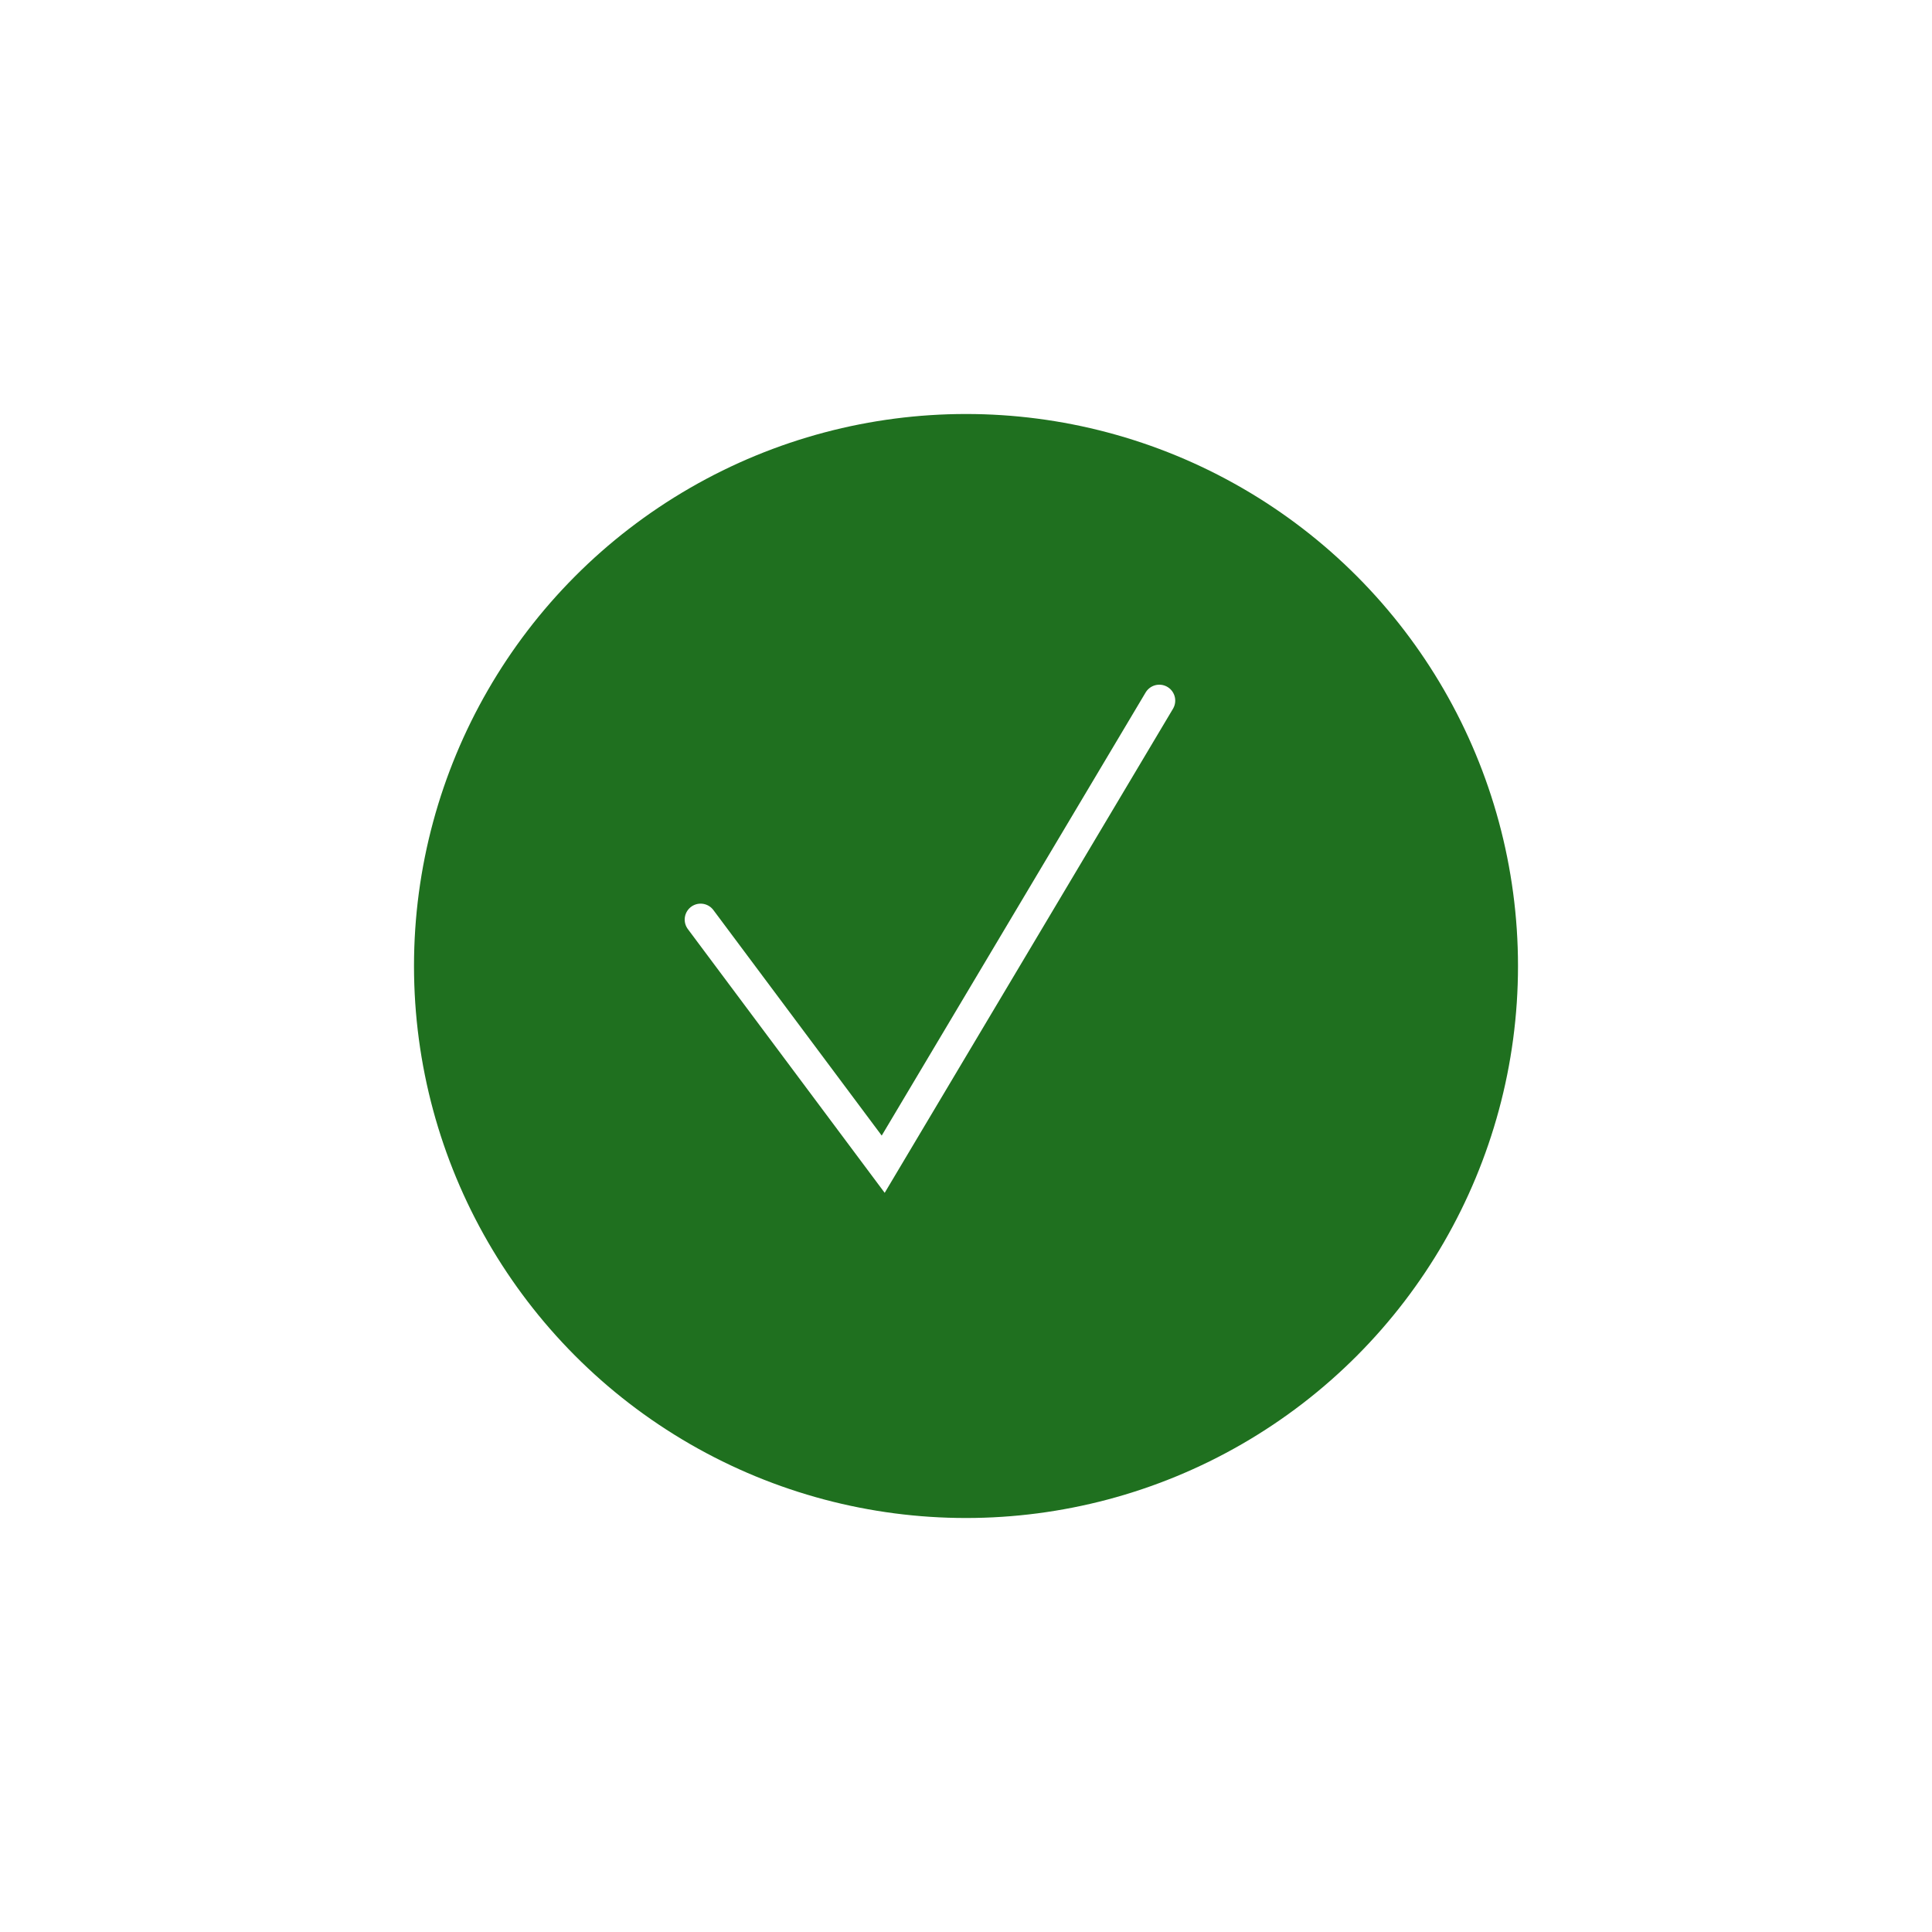 <svg xmlns="http://www.w3.org/2000/svg" xmlns:xlink="http://www.w3.org/1999/xlink" width="91" height="91" viewBox="0 0 91 91">
  <defs>
    <filter id="Ellipse_6" x="0" y="0" width="91" height="91" filterUnits="userSpaceOnUse">
      <feOffset dx="2" dy="2" input="SourceAlpha"/>
      <feGaussianBlur stdDeviation="6.5" result="blur"/>
      <feFlood flood-opacity="0.114"/>
      <feComposite operator="in" in2="blur"/>
      <feComposite in="SourceGraphic"/>
    </filter>
  </defs>
  <g id="Group_968" data-name="Group 968" transform="translate(-144.5 -369.5)">
    <g transform="matrix(1, 0, 0, 1, 144.5, 369.5)" filter="url(#Ellipse_6)">
      <circle id="Ellipse_6-2" data-name="Ellipse 6" cx="26" cy="26" r="26" transform="translate(17.5 17.5)" fill="#1f701f"/>
    </g>
    <path id="Path_401" data-name="Path 401" d="M2142.479,203.141l8.6,11.523,13.005-21.836" transform="translate(-1964.979 209.672)" fill="none" stroke="#fff" stroke-linecap="round" stroke-width="1.5"/>
  </g>
</svg>

